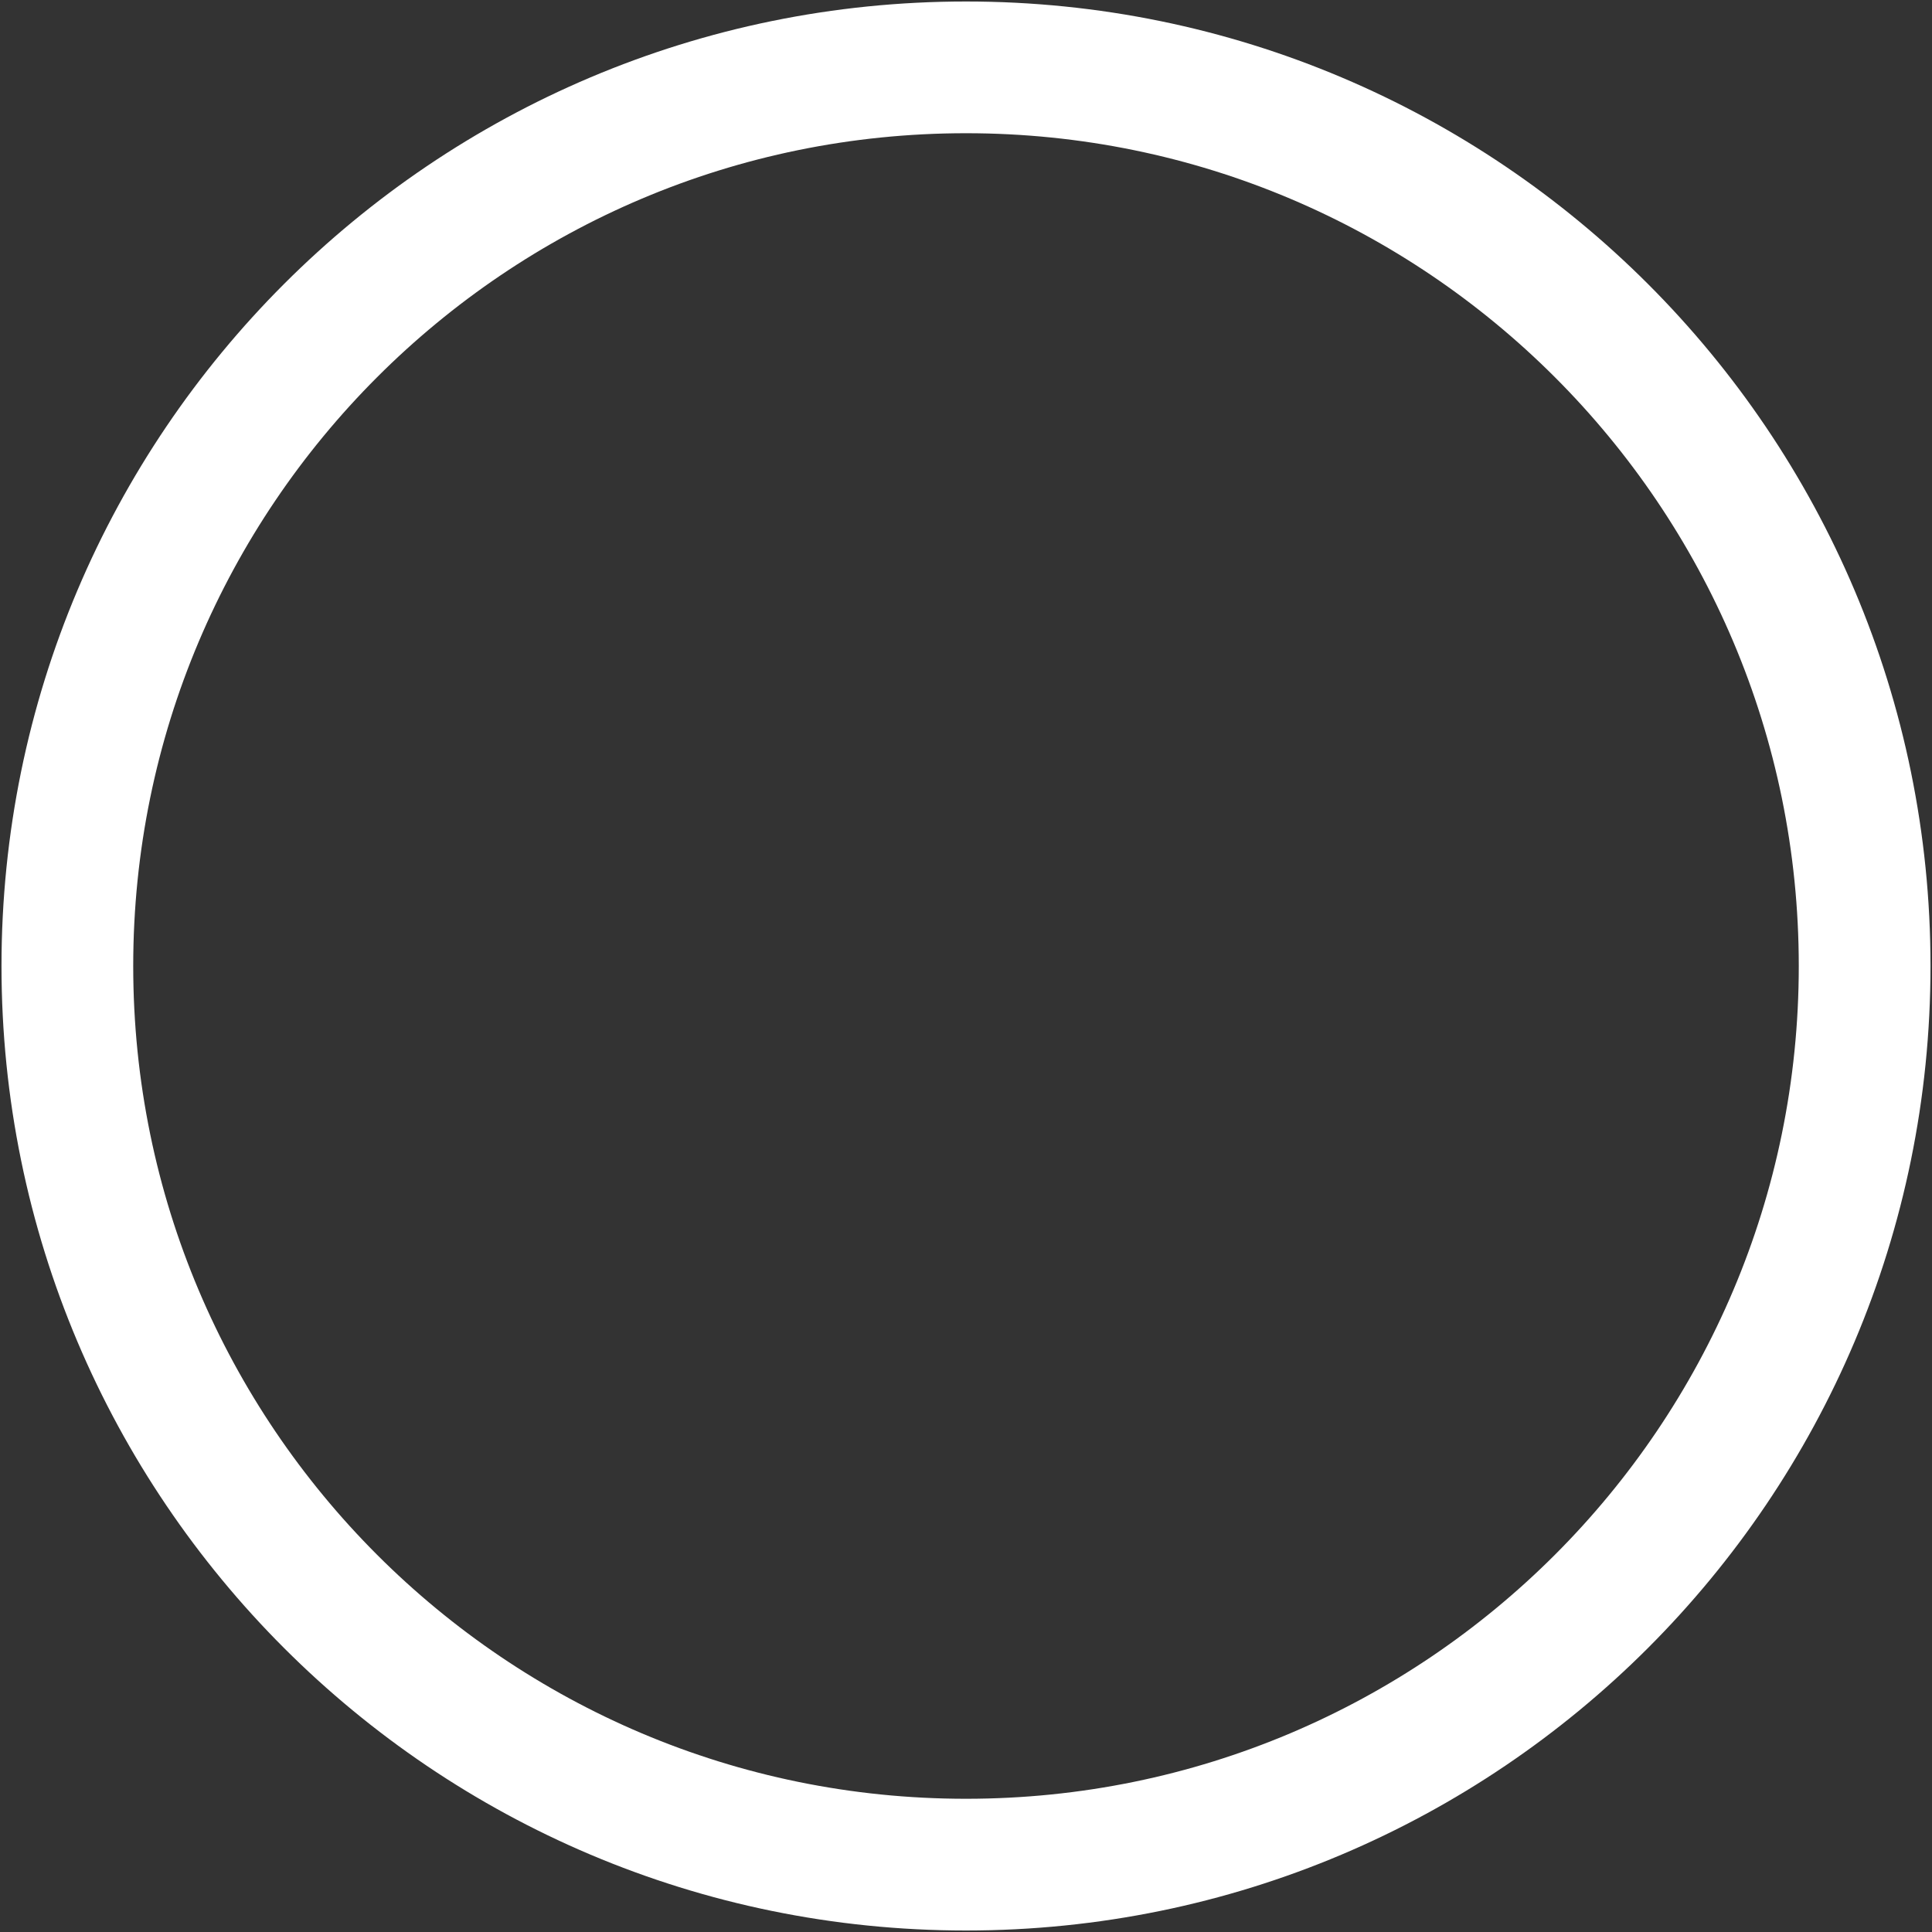 <svg width="22" height="22" viewBox="0 0 22 22" fill="none" xmlns="http://www.w3.org/2000/svg">
<rect x="0" y="0" width="22" height="22" fill="#333333" stroke="none"/>
<path d="M11 21.233C16.651 21.233 21.233 16.651 21.233 11C21.233 5.349 16.651 0.767 11 0.767C5.349 0.767 0.767 5.349 0.767 11C0.767 16.651 5.349 21.233 11 21.233Z" stroke="white" stroke-width="1.5" stroke-linecap="round" stroke-linejoin="round"/>
</svg>
